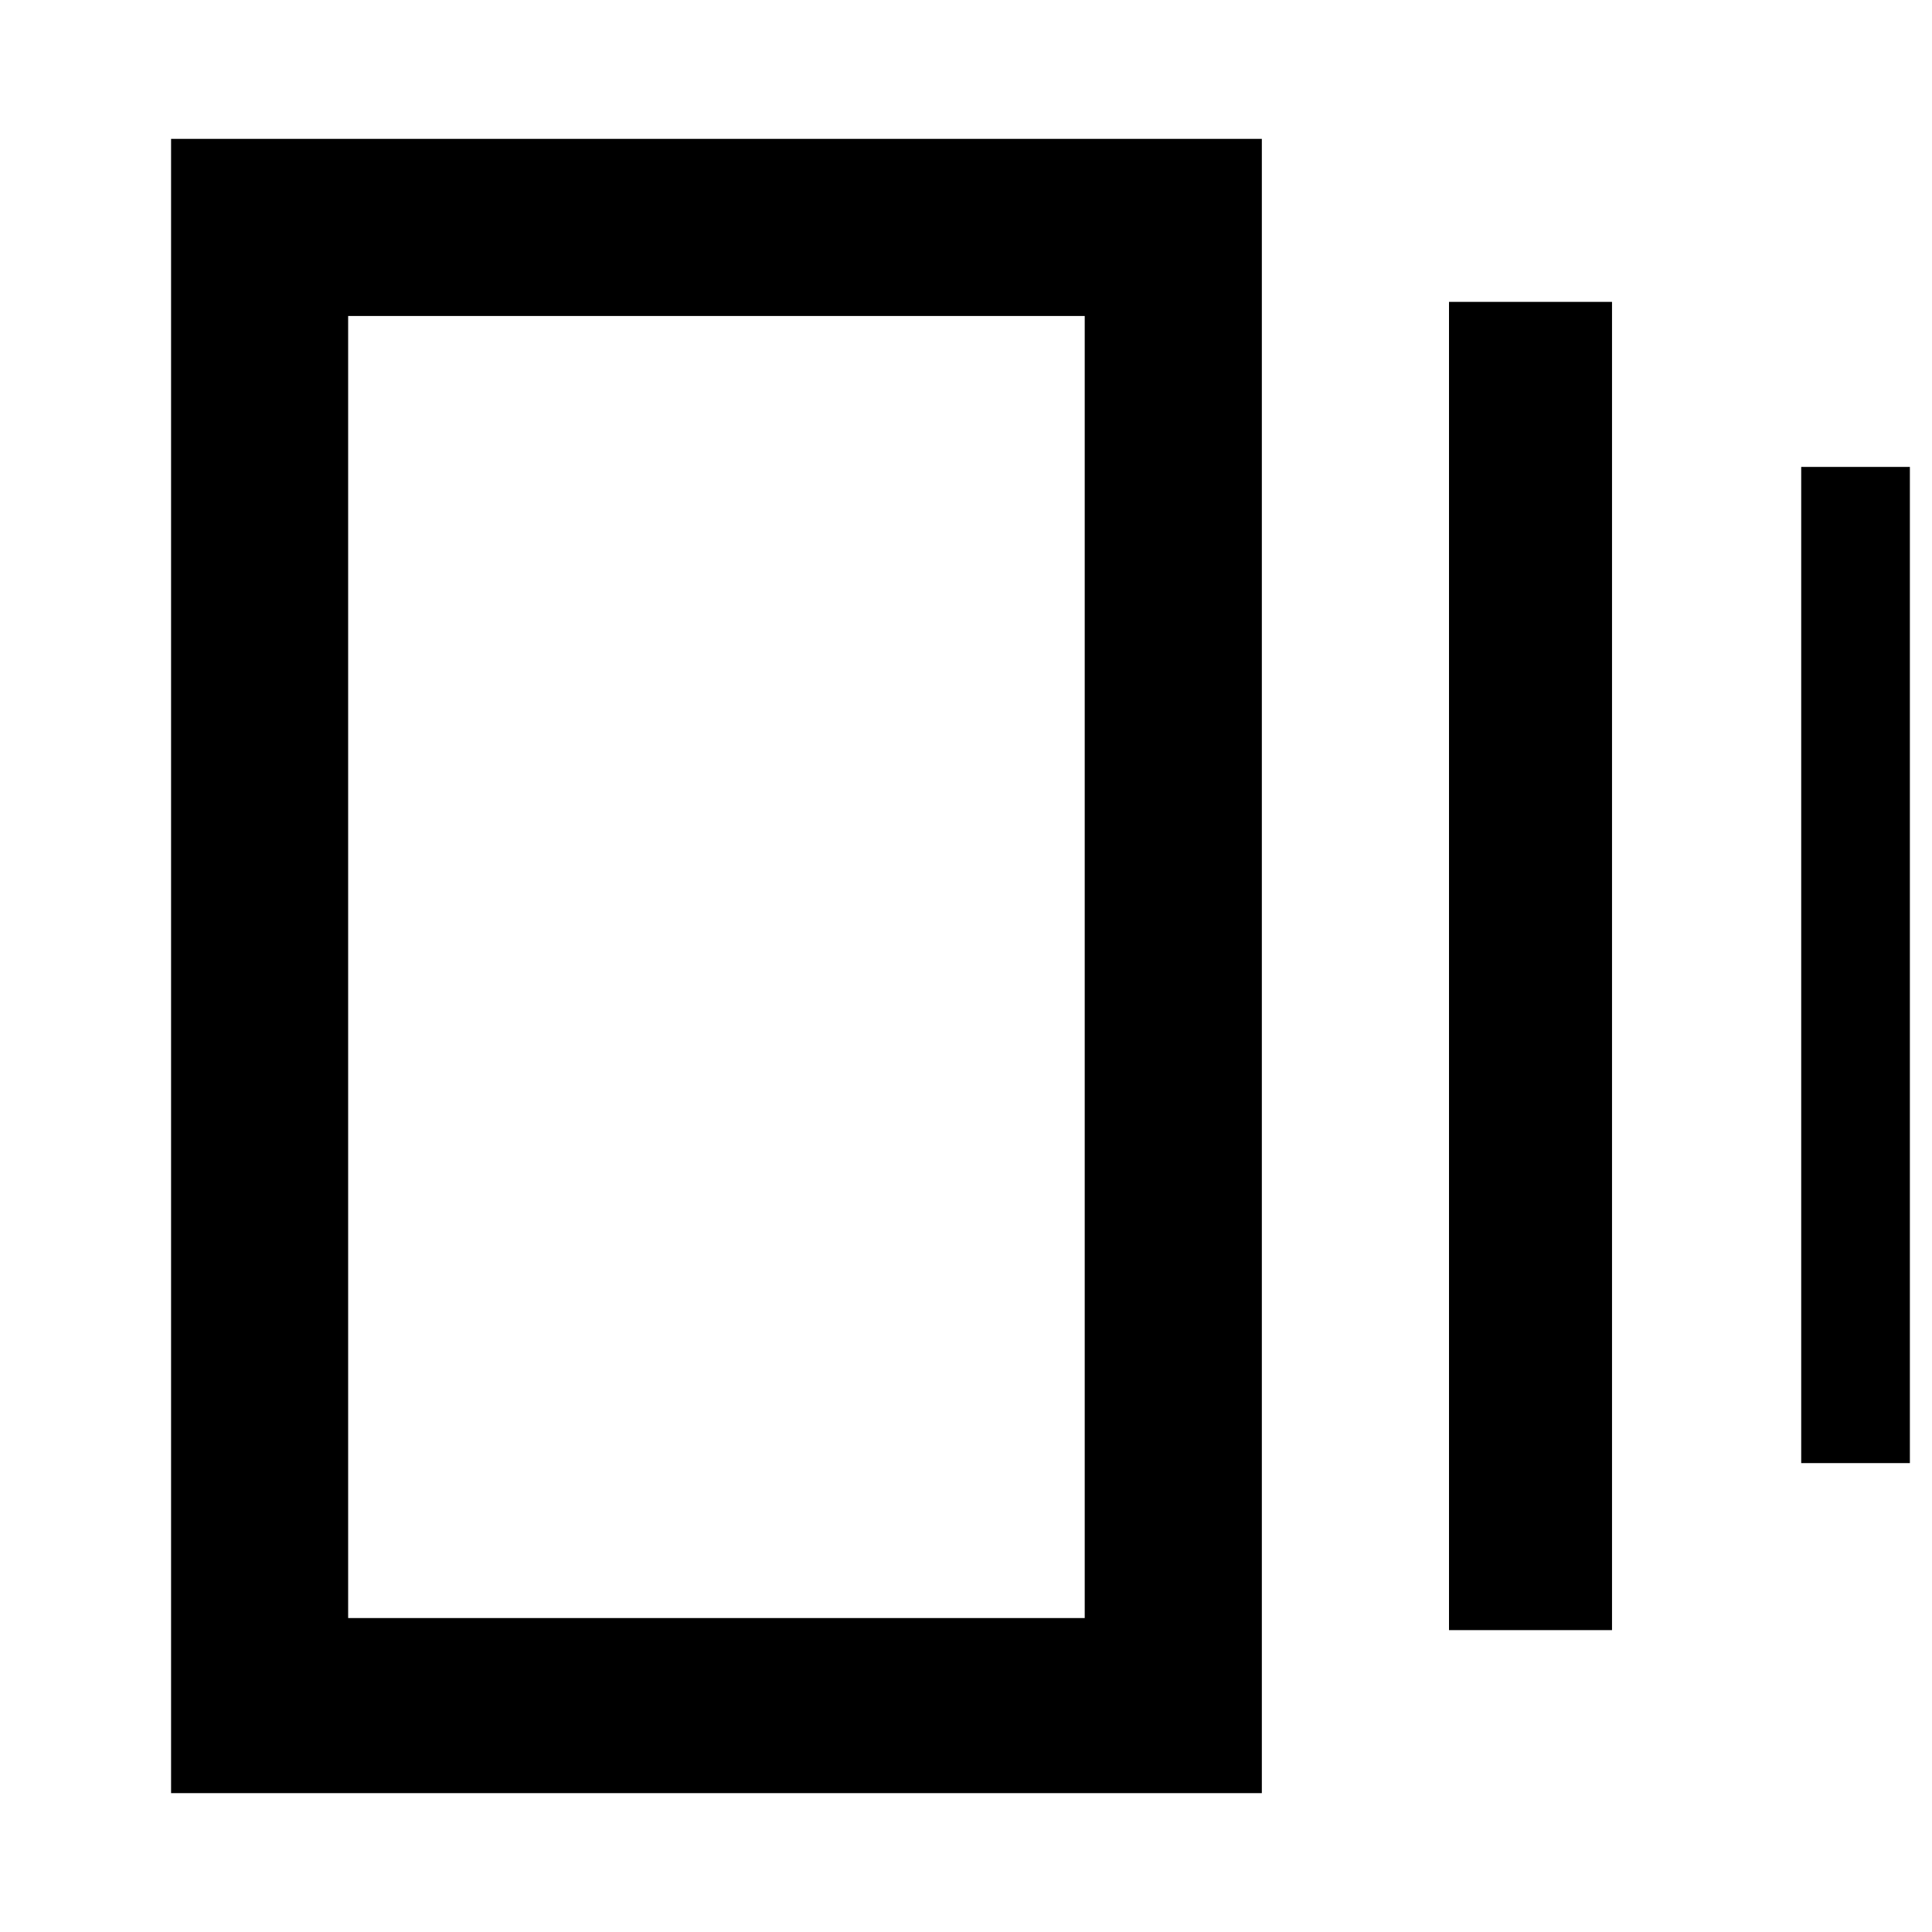 <svg xmlns="http://www.w3.org/2000/svg" height="40" width="40"><path d="M30 33.75V6.25h3.375v27.5ZM3.542 37.125V2.875h22.583v34.25Zm33.75-6.833V9.667h2.25v20.625ZM7.208 33.5h15.25V6.542H7.208Zm0-26.958V33.5Z"/></svg>